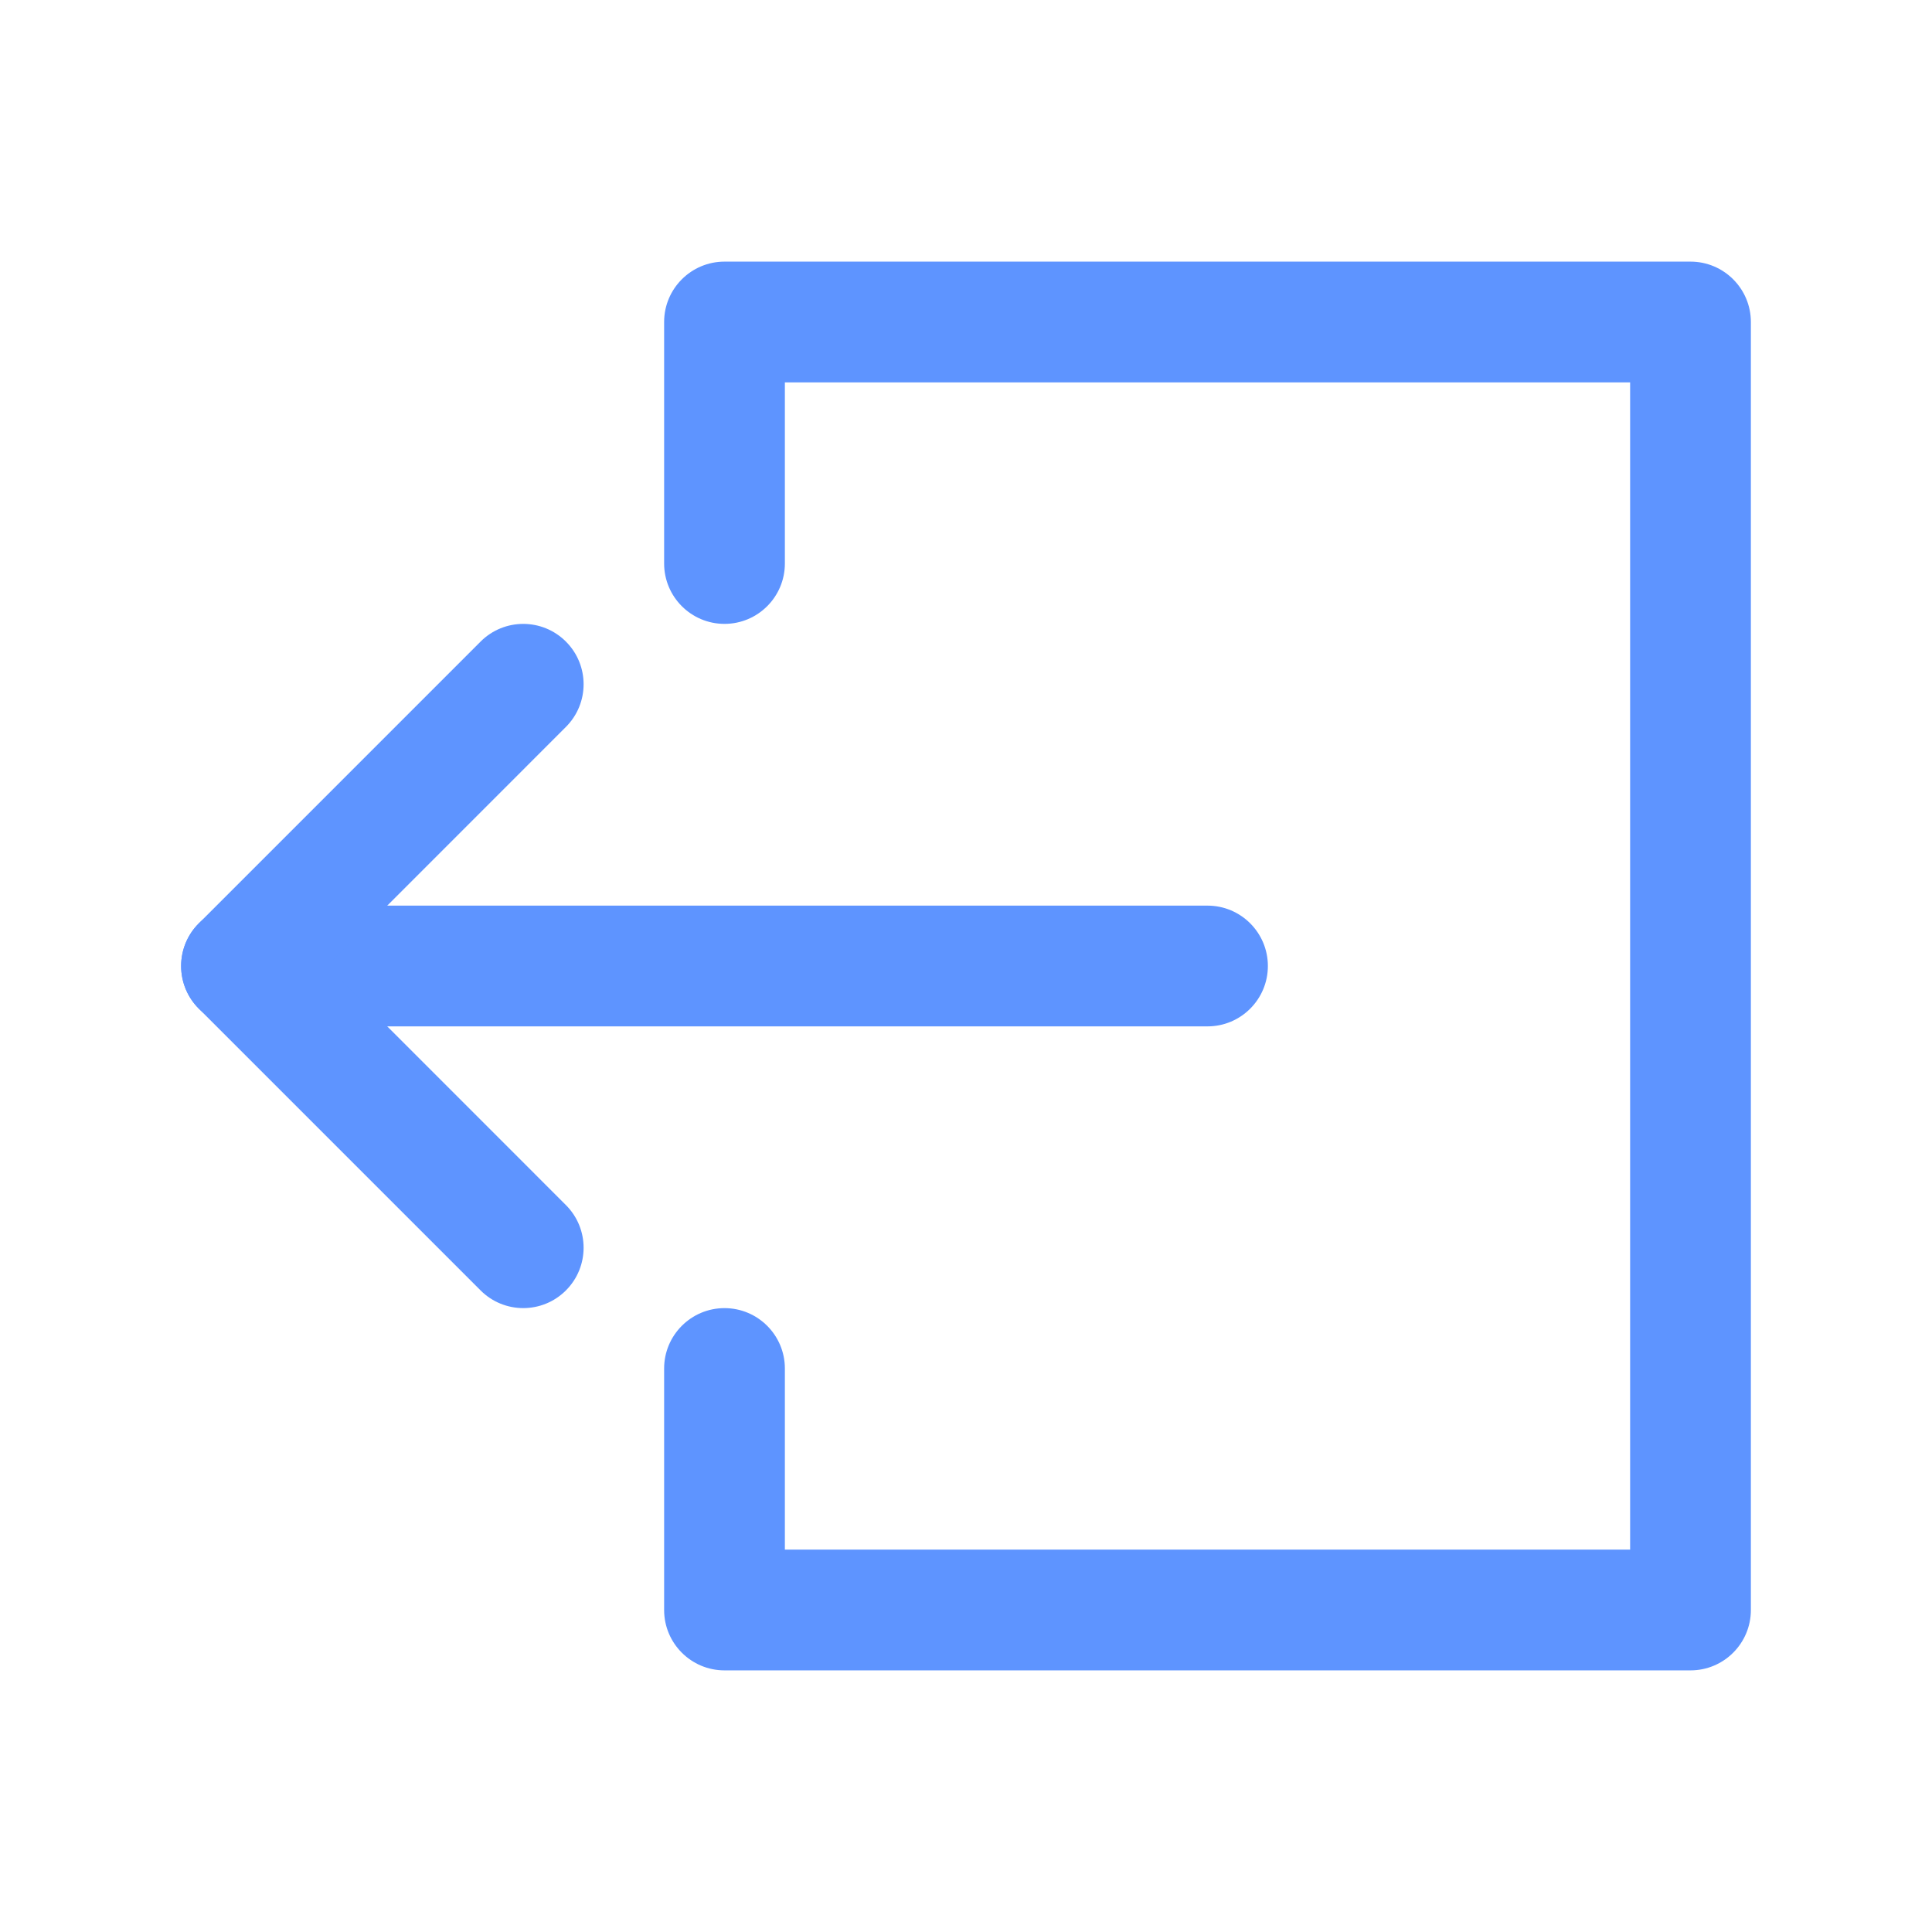 <svg xmlns="http://www.w3.org/2000/svg" width="24" height="24" fill="none" viewBox="0 0 24 24" id="logout"><path fill="#5E94FF" fill-rule="evenodd" d="M15.75 12C15.75 11.586 15.414 11.25 15 11.25H3C2.586 11.25 2.25 11.586 2.25 12C2.25 12.414 2.586 12.75 3 12.75H15C15.414 12.75 15.75 12.414 15.75 12Z" clip-rule="evenodd"></path><path fill="#5E94FF" fill-rule="evenodd" d="M7.03 7.97C6.737 7.677 6.263 7.677 5.97 7.97L2.47 11.47C2.177 11.763 2.177 12.237 2.47 12.53L5.97 16.03C6.263 16.323 6.737 16.323 7.03 16.03 7.323 15.737 7.323 15.263 7.03 14.97L4.061 12 7.03 9.03C7.323 8.737 7.323 8.263 7.03 7.97zM8.25 4C8.25 3.586 8.586 3.25 9 3.25H21C21.414 3.25 21.75 3.586 21.75 4V20C21.75 20.414 21.414 20.75 21 20.75H9C8.586 20.75 8.25 20.414 8.25 20V17C8.25 16.586 8.586 16.25 9 16.25 9.414 16.25 9.75 16.586 9.75 17V19.25H20.25V4.75H9.75V7C9.75 7.414 9.414 7.75 9 7.75 8.586 7.75 8.25 7.414 8.25 7V4z" clip-rule="evenodd"></path></svg>